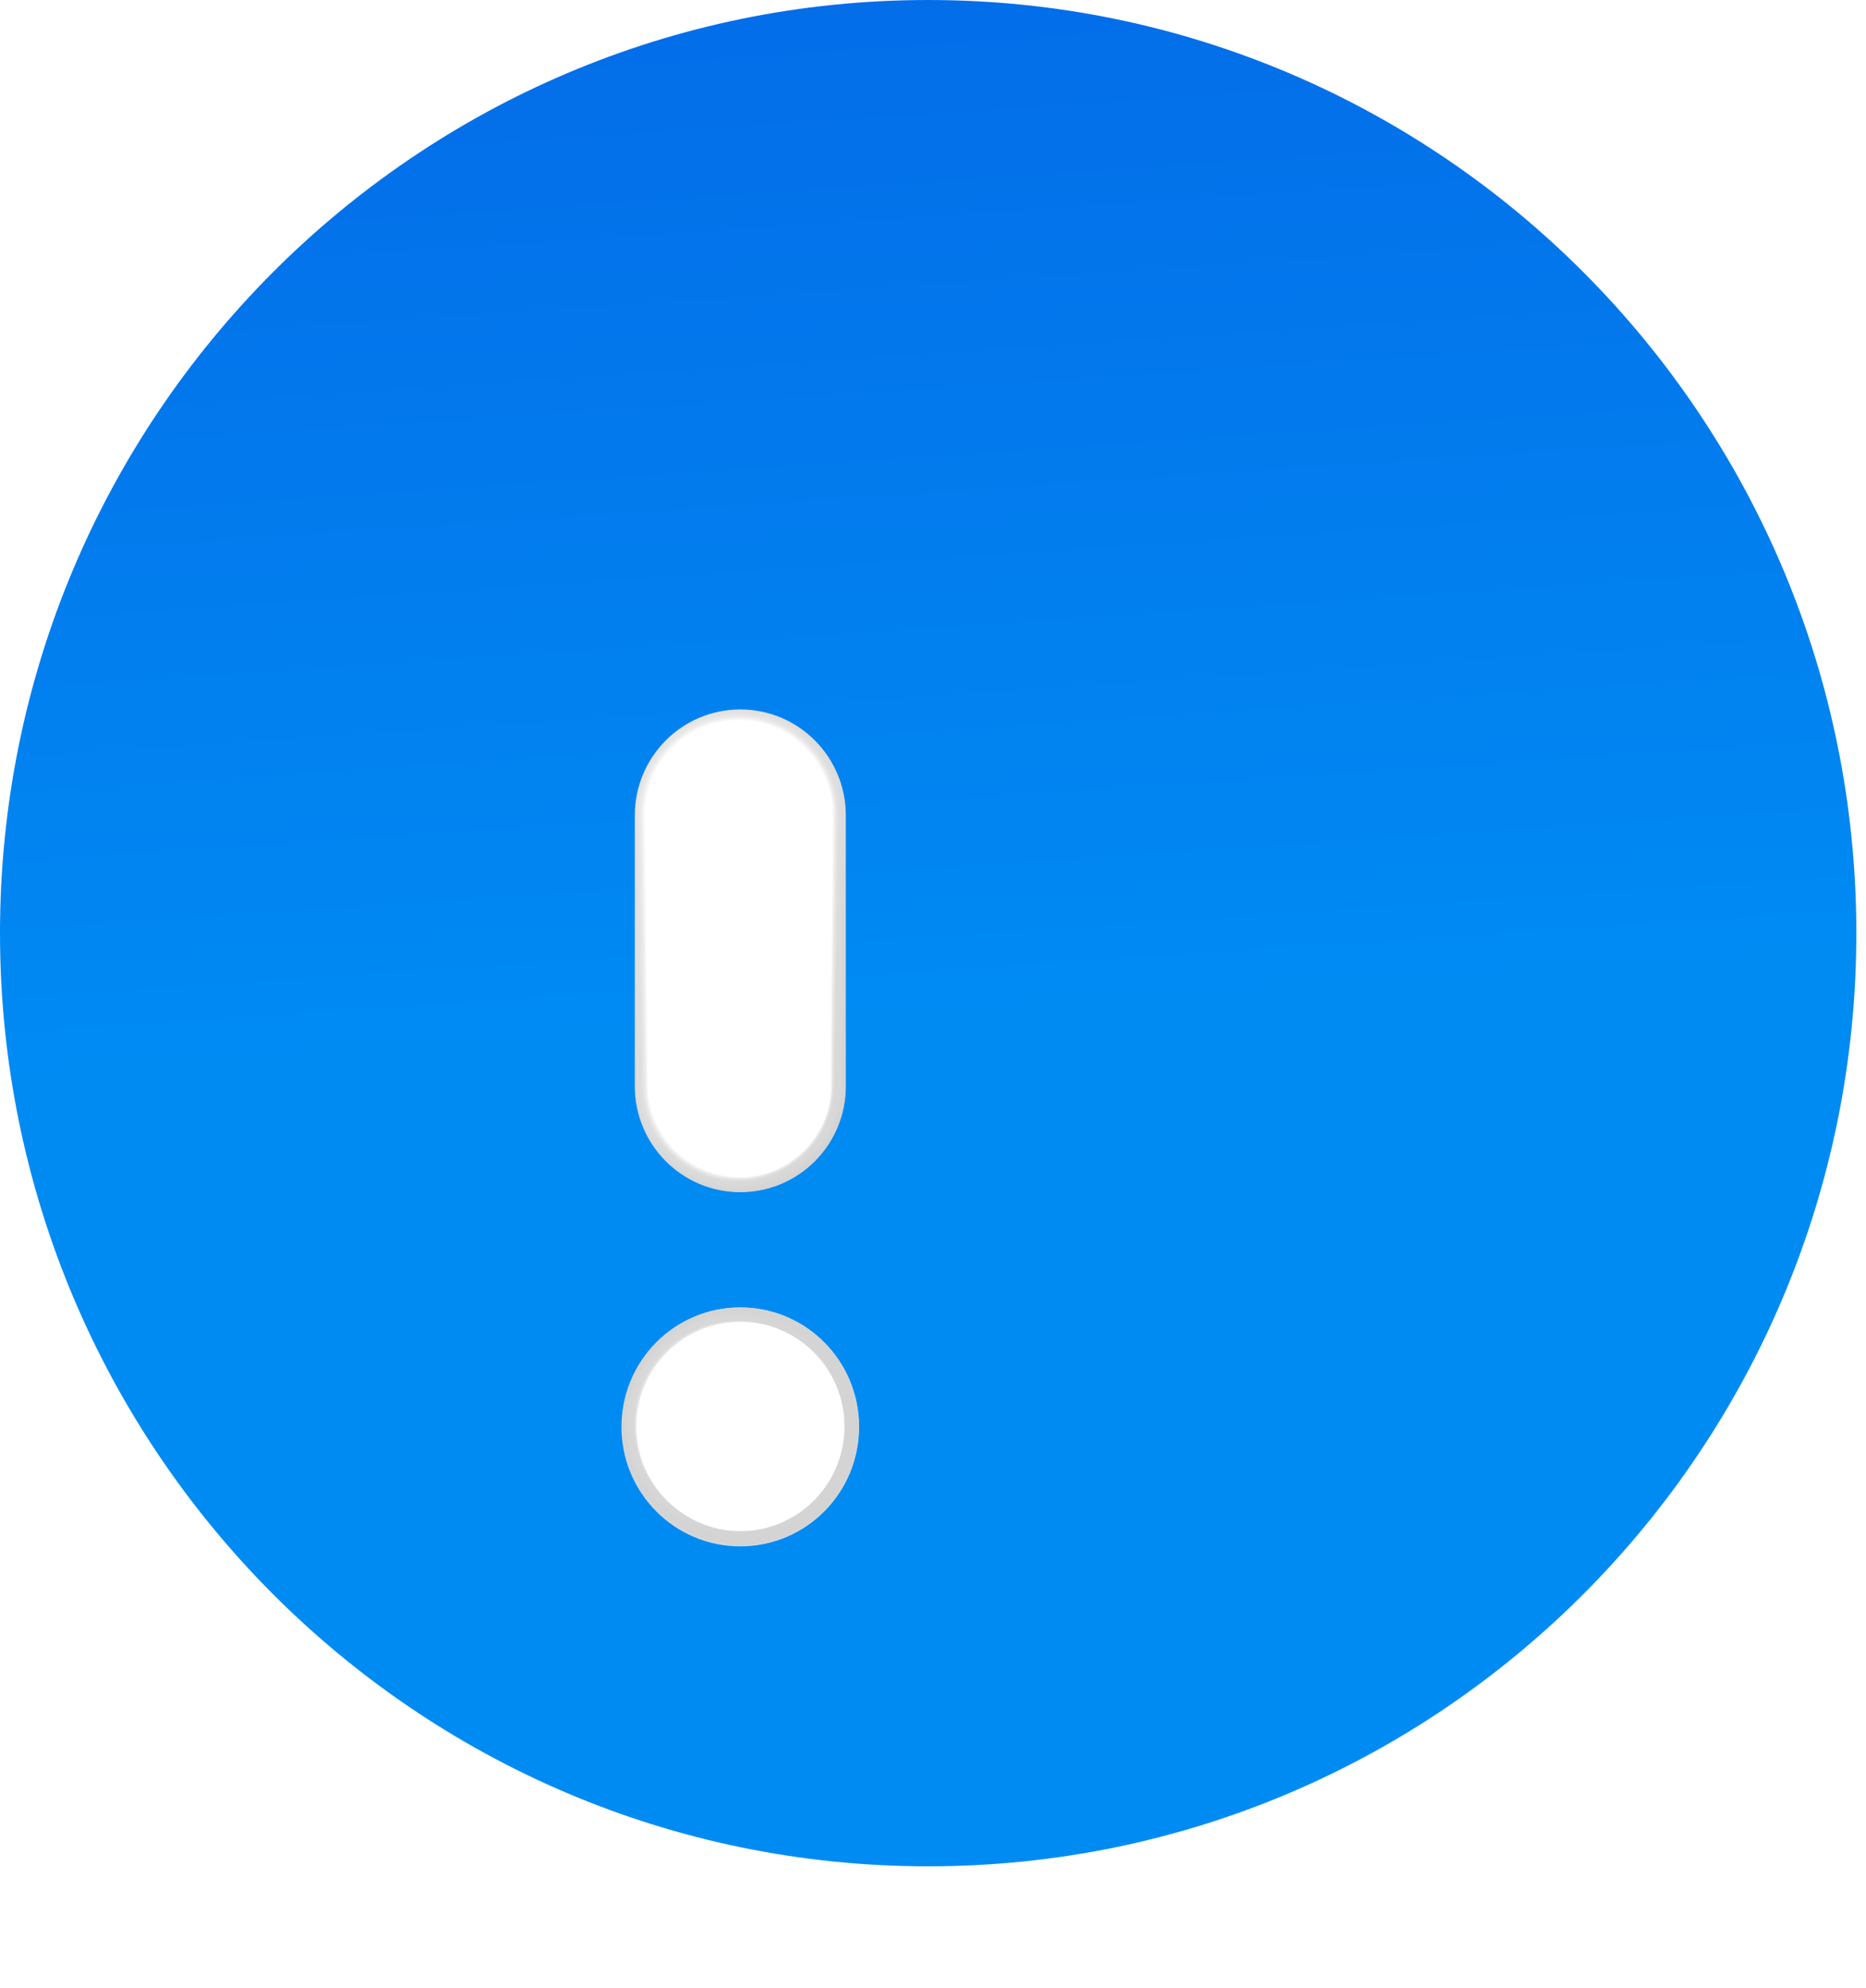 <svg width="46" height="49" viewBox="0 0 46 49" fill="none" xmlns="http://www.w3.org/2000/svg">
<path d="M22.881 46C35.518 46 45.762 35.703 45.762 23C45.762 10.297 35.518 0 22.881 0C10.244 0 0 10.297 0 23C0 35.703 10.244 46 22.881 46Z" fill="url(#paint0_linear_780_6068)"/>
<g filter="url(#filter0_d_780_6068)">
<path d="M23.249 24.384C24.688 24.384 25.851 23.215 25.851 21.768V15.101C25.851 13.654 24.688 12.485 23.249 12.485C21.811 12.485 20.648 13.654 20.648 15.101V21.768C20.648 23.215 21.811 24.384 23.249 24.384ZM23.249 27.224C21.63 27.224 20.32 28.54 20.32 30.168C20.32 31.796 21.63 33.113 23.249 33.113C24.869 33.113 26.178 31.796 26.178 30.168C26.178 28.54 24.869 27.224 23.249 27.224Z" fill="url(#paint1_linear_780_6068)"/>
<path d="M20.659 15.104C20.659 13.666 21.822 12.497 23.252 12.497C24.683 12.497 25.846 13.666 25.846 15.104V21.771C25.846 23.209 24.683 24.378 23.252 24.378C21.822 24.378 20.659 23.209 20.659 21.771V15.104V15.104ZM23.252 27.227C24.863 27.227 26.173 28.543 26.173 30.163C26.173 31.782 24.863 33.098 23.252 33.098C21.642 33.098 20.332 31.782 20.332 30.163C20.332 28.543 21.642 27.227 23.252 27.227Z" fill="url(#paint2_linear_780_6068)"/>
<path d="M20.663 15.099C20.663 13.661 21.817 12.501 23.247 12.501C24.677 12.501 25.832 13.661 25.832 15.099V21.767C25.832 23.204 24.677 24.365 23.247 24.365C21.817 24.365 20.663 23.204 20.663 21.767V15.099V15.099ZM23.247 27.231C24.858 27.231 26.159 28.539 26.159 30.158C26.159 31.777 24.858 33.085 23.247 33.085C21.637 33.085 20.336 31.777 20.336 30.158C20.336 28.539 21.637 27.231 23.247 27.231Z" fill="url(#paint3_linear_780_6068)"/>
<path d="M20.675 15.102C20.675 13.673 21.829 12.513 23.251 12.513C24.672 12.513 25.827 13.673 25.827 15.102V21.77C25.827 23.199 24.672 24.359 23.251 24.359C21.829 24.359 20.675 23.199 20.675 21.77V15.102V15.102ZM23.251 27.243C24.853 27.243 26.154 28.55 26.154 30.161C26.154 31.772 24.853 33.079 23.251 33.079C21.648 33.079 20.348 31.772 20.348 30.161C20.348 28.55 21.648 27.243 23.251 27.243Z" fill="url(#paint4_linear_780_6068)"/>
<path d="M20.682 15.102C20.682 13.673 21.836 12.513 23.258 12.513C24.679 12.513 25.834 13.673 25.834 15.102V21.77C25.834 23.199 24.679 24.359 23.258 24.359C21.836 24.359 20.682 23.199 20.682 21.77V15.102V15.102ZM23.258 27.251C24.86 27.251 26.152 28.559 26.152 30.161C26.152 31.763 24.86 33.071 23.258 33.071C21.655 33.071 20.363 31.763 20.363 30.161C20.363 28.559 21.664 27.251 23.258 27.251Z" fill="url(#paint5_linear_780_6068)"/>
<path d="M20.682 15.104C20.682 13.684 21.828 12.523 23.249 12.523C24.671 12.523 25.816 13.675 25.816 15.104V21.772C25.816 23.192 24.671 24.352 23.249 24.352C21.828 24.352 20.682 23.201 20.682 21.772V15.104V15.104ZM23.249 27.262C24.843 27.262 26.135 28.561 26.135 30.163C26.135 31.765 24.843 33.064 23.249 33.064C21.655 33.064 20.363 31.765 20.363 30.163C20.363 28.561 21.655 27.262 23.249 27.262Z" fill="url(#paint6_linear_780_6068)"/>
<path d="M20.691 15.099C20.691 13.679 21.836 12.527 23.249 12.527C24.662 12.527 25.808 13.679 25.808 15.099V21.767C25.808 23.187 24.662 24.339 23.249 24.339C21.836 24.339 20.691 23.187 20.691 21.767V15.099V15.099ZM23.249 27.257C24.843 27.257 26.135 28.556 26.135 30.158C26.135 31.76 24.843 33.059 23.249 33.059C21.655 33.059 20.363 31.76 20.363 30.158C20.363 28.556 21.655 27.257 23.249 27.257Z" fill="url(#paint7_linear_780_6068)"/>
<path d="M20.702 15.102C20.702 13.691 21.848 12.539 23.252 12.539C24.657 12.539 25.802 13.691 25.802 15.102V21.77C25.802 23.182 24.657 24.334 23.252 24.334C21.848 24.334 20.702 23.182 20.702 21.77V15.102V15.102ZM23.252 27.269C24.837 27.269 26.13 28.568 26.13 30.161C26.13 31.755 24.846 33.054 23.252 33.054C21.659 33.054 20.375 31.755 20.375 30.161C20.375 28.568 21.659 27.269 23.252 27.269Z" fill="url(#paint8_linear_780_6068)"/>
<path d="M20.706 15.098C20.706 13.686 21.843 12.543 23.248 12.543C24.652 12.543 25.789 13.686 25.789 15.098V21.765C25.789 23.177 24.652 24.32 23.248 24.32C21.843 24.32 20.706 23.177 20.706 21.765V15.098V15.098ZM23.248 27.273C24.833 27.273 26.116 28.563 26.116 30.157C26.116 31.75 24.833 33.04 23.248 33.04C21.663 33.04 20.379 31.75 20.379 30.157C20.379 28.563 21.663 27.273 23.248 27.273Z" fill="url(#paint9_linear_780_6068)"/>
<path d="M20.718 15.101C20.718 13.689 21.855 12.555 23.251 12.555C24.646 12.555 25.792 13.698 25.792 15.101V21.768C25.792 23.18 24.655 24.314 23.251 24.314C21.846 24.314 20.718 23.171 20.718 21.768V15.101V15.101ZM23.251 27.285C24.827 27.285 26.111 28.575 26.111 30.16C26.111 31.744 24.827 33.035 23.251 33.035C21.674 33.035 20.391 31.744 20.391 30.16C20.391 28.575 21.674 27.285 23.251 27.285Z" fill="url(#paint10_linear_780_6068)"/>
<path d="M20.721 15.101C20.721 13.698 21.858 12.555 23.254 12.555C24.649 12.555 25.787 13.698 25.787 15.101V21.768C25.787 23.171 24.649 24.314 23.254 24.314C21.858 24.314 20.721 23.171 20.721 21.768V15.101V15.101ZM23.254 27.293C24.83 27.293 26.105 28.575 26.105 30.16C26.105 31.744 24.83 33.026 23.254 33.026C21.677 33.026 20.402 31.744 20.402 30.16C20.402 28.575 21.677 27.293 23.254 27.293Z" fill="url(#paint11_linear_780_6068)"/>
<path d="M20.73 15.104C20.73 13.701 21.858 12.566 23.254 12.566C24.649 12.566 25.778 13.701 25.778 15.104V21.772C25.778 23.174 24.649 24.309 23.254 24.309C21.858 24.309 20.73 23.174 20.73 21.772V15.104V15.104ZM23.254 27.305C24.83 27.305 26.105 28.587 26.105 30.172C26.105 31.756 24.83 33.038 23.254 33.038C21.677 33.038 20.402 31.756 20.402 30.172C20.402 28.587 21.677 27.305 23.254 27.305Z" fill="url(#paint12_linear_780_6068)"/>
<path d="M20.734 15.099C20.734 13.705 21.862 12.57 23.249 12.57C24.636 12.57 25.765 13.705 25.765 15.099V21.767C25.765 23.161 24.636 24.296 23.249 24.296C21.862 24.296 20.734 23.161 20.734 21.767V15.099V15.099ZM23.249 27.3C24.817 27.3 26.092 28.582 26.092 30.158C26.092 31.734 24.817 33.016 23.249 33.016C21.681 33.016 20.406 31.734 20.406 30.158C20.406 28.582 21.681 27.3 23.249 27.3Z" fill="url(#paint13_linear_780_6068)"/>
<path d="M20.745 15.102C20.745 13.708 21.865 12.582 23.252 12.582C24.639 12.582 25.759 13.708 25.759 15.102V21.77C25.759 23.164 24.639 24.29 23.252 24.29C21.865 24.29 20.745 23.164 20.745 21.77V15.102V15.102ZM23.252 27.312C24.82 27.312 26.087 28.585 26.087 30.161C26.087 31.737 24.82 33.01 23.252 33.01C21.684 33.01 20.418 31.737 20.418 30.161C20.418 28.585 21.684 27.312 23.252 27.312Z" fill="url(#paint14_linear_780_6068)"/>
<path d="M20.749 15.104C20.749 13.719 21.869 12.593 23.247 12.593C24.626 12.593 25.746 13.719 25.746 15.104V21.772C25.746 23.157 24.626 24.283 23.247 24.283C21.869 24.283 20.749 23.157 20.749 21.772V15.104V15.104ZM23.247 27.323C24.807 27.323 26.073 28.596 26.073 30.163C26.073 31.731 24.807 33.004 23.247 33.004C21.688 33.004 20.422 31.731 20.422 30.163C20.422 28.596 21.688 27.323 23.247 27.323Z" fill="url(#paint15_linear_780_6068)"/>
<path d="M20.764 15.104C20.764 13.719 21.884 12.593 23.262 12.593C24.641 12.593 25.761 13.719 25.761 15.104V21.772C25.761 23.157 24.641 24.275 23.262 24.275C21.884 24.275 20.764 23.149 20.764 21.772V15.104V15.104ZM23.262 27.331C24.822 27.331 26.079 28.604 26.079 30.163C26.079 31.722 24.813 32.995 23.262 32.995C21.712 32.995 20.445 31.722 20.445 30.163C20.445 28.604 21.712 27.331 23.262 27.331Z" fill="url(#paint16_linear_780_6068)"/>
<path d="M20.764 15.099C20.764 13.722 21.875 12.597 23.254 12.597C24.632 12.597 25.743 13.714 25.743 15.099V21.767C25.743 23.144 24.632 24.27 23.254 24.27C21.875 24.27 20.764 23.153 20.764 21.767V15.099V15.099ZM23.254 27.335C24.804 27.335 26.062 28.6 26.062 30.158C26.062 31.717 24.804 32.981 23.254 32.981C21.703 32.981 20.445 31.717 20.445 30.158C20.445 28.6 21.703 27.335 23.254 27.335Z" fill="url(#paint17_linear_780_6068)"/>
<path d="M20.773 15.102C20.773 13.726 21.884 12.608 23.254 12.608C24.623 12.608 25.735 13.726 25.735 15.102V21.77C25.735 23.147 24.623 24.264 23.254 24.264C21.884 24.264 20.773 23.147 20.773 21.77V15.102V15.102ZM23.254 27.338C24.804 27.338 26.062 28.603 26.062 30.162C26.062 31.72 24.804 32.984 23.254 32.984C21.703 32.984 20.445 31.72 20.445 30.162C20.445 28.603 21.703 27.338 23.254 27.338Z" fill="url(#paint18_linear_780_6068)"/>
<path d="M20.777 15.098C20.777 13.729 21.888 12.612 23.249 12.612C24.61 12.612 25.721 13.729 25.721 15.098V21.765C25.721 23.134 24.61 24.251 23.249 24.251C21.888 24.251 20.777 23.134 20.777 21.765V15.098V15.098ZM23.249 27.342C24.791 27.342 26.049 28.598 26.049 30.157C26.049 31.715 24.8 32.971 23.249 32.971C21.698 32.971 20.449 31.707 20.449 30.157C20.449 28.607 21.698 27.342 23.249 27.342Z" fill="url(#paint19_linear_780_6068)"/>
<path d="M20.784 15.101C20.784 13.732 21.887 12.624 23.248 12.624C24.609 12.624 25.712 13.732 25.712 15.101V21.769C25.712 23.137 24.609 24.245 23.248 24.245C21.887 24.245 20.784 23.137 20.784 21.769V15.101V15.101ZM23.248 27.354C24.79 27.354 26.039 28.61 26.039 30.16C26.039 31.71 24.79 32.965 23.248 32.965C21.706 32.965 20.457 31.71 20.457 30.16C20.457 28.61 21.706 27.354 23.248 27.354Z" fill="url(#paint20_linear_780_6068)"/>
<path d="M20.796 15.104C20.796 13.744 21.899 12.636 23.251 12.636C24.604 12.636 25.706 13.744 25.706 15.104V21.772C25.706 23.131 24.604 24.24 23.251 24.24C21.899 24.24 20.796 23.131 20.796 21.772V15.104V15.104ZM23.251 27.366C24.785 27.366 26.034 28.621 26.034 30.163C26.034 31.704 24.785 32.96 23.251 32.96C21.718 32.96 20.469 31.704 20.469 30.163C20.469 28.621 21.718 27.366 23.251 27.366Z" fill="url(#paint21_linear_780_6068)"/>
<path d="M20.803 15.104C20.803 13.744 21.906 12.636 23.258 12.636C24.611 12.636 25.714 13.744 25.714 15.104V21.772C25.714 23.131 24.611 24.24 23.258 24.24C21.906 24.24 20.803 23.131 20.803 21.772V15.104V15.104ZM23.258 27.374C24.792 27.374 26.032 28.621 26.032 30.163C26.032 31.704 24.792 32.951 23.258 32.951C21.725 32.951 20.484 31.704 20.484 30.163C20.484 28.621 21.725 27.374 23.258 27.374Z" fill="url(#paint22_linear_780_6068)"/>
<path d="M20.8 15.099C20.8 13.739 21.894 12.64 23.247 12.64C24.599 12.64 25.693 13.739 25.693 15.099V21.767C25.693 23.127 24.599 24.226 23.247 24.226C21.894 24.226 20.8 23.127 20.8 21.767V15.099V15.099ZM23.247 27.378C24.78 27.378 26.012 28.625 26.012 30.167C26.012 31.708 24.771 32.947 23.247 32.947C21.722 32.947 20.473 31.7 20.473 30.167C20.473 28.634 21.713 27.378 23.247 27.378Z" fill="url(#paint23_linear_780_6068)"/>
<path d="M20.812 15.102C20.812 13.751 21.906 12.651 23.25 12.651C24.594 12.651 25.688 13.751 25.688 15.102V21.77C25.688 23.121 24.594 24.221 23.25 24.221C21.906 24.221 20.812 23.121 20.812 21.77V15.102V15.102ZM23.25 27.381C24.774 27.381 26.015 28.628 26.015 30.161C26.015 31.694 24.774 32.941 23.25 32.941C21.725 32.941 20.484 31.694 20.484 30.161C20.484 28.628 21.725 27.381 23.25 27.381Z" fill="url(#paint24_linear_780_6068)"/>
<path d="M20.816 15.104C20.816 13.753 21.901 12.662 23.245 12.662C24.589 12.662 25.674 13.753 25.674 15.104V21.772C25.674 23.123 24.589 24.214 23.245 24.214C21.901 24.214 20.816 23.123 20.816 21.772V15.104V15.104ZM23.245 27.392C24.77 27.392 26.002 28.631 26.002 30.163C26.002 31.696 24.77 32.934 23.245 32.934C21.72 32.934 20.488 31.696 20.488 30.163C20.488 28.631 21.72 27.392 23.245 27.392Z" fill="url(#paint25_linear_780_6068)"/>
<path d="M20.827 15.099C20.827 13.757 21.913 12.666 23.248 12.666C24.583 12.666 25.669 13.757 25.669 15.099V21.767C25.669 23.11 24.583 24.201 23.248 24.201C21.913 24.201 20.827 23.11 20.827 21.767V15.099V15.099ZM23.248 27.396C24.764 27.396 25.996 28.634 25.996 30.159C25.996 31.683 24.764 32.921 23.248 32.921C21.732 32.921 20.5 31.683 20.5 30.159C20.5 28.634 21.732 27.396 23.248 27.396Z" fill="url(#paint26_linear_780_6068)"/>
<path d="M20.839 15.102C20.839 13.76 21.924 12.678 23.251 12.678C24.578 12.678 25.672 13.769 25.672 15.102V21.77C25.672 23.113 24.587 24.195 23.251 24.195C21.916 24.195 20.839 23.104 20.839 21.77V15.102V15.102ZM23.251 27.408C24.767 27.408 25.991 28.646 25.991 30.162C25.991 31.677 24.759 32.915 23.251 32.915C21.744 32.915 20.512 31.677 20.512 30.162C20.512 28.646 21.744 27.408 23.251 27.408Z" fill="url(#paint27_linear_780_6068)"/>
<path d="M20.834 15.102C20.834 13.769 21.911 12.678 23.247 12.678C24.582 12.678 25.659 13.76 25.659 15.102V21.77C25.659 23.104 24.582 24.195 23.247 24.195C21.911 24.195 20.834 23.113 20.834 21.77V15.102V15.102ZM23.247 27.416C24.754 27.416 25.977 28.646 25.977 30.162C25.977 31.677 24.754 32.907 23.247 32.907C21.739 32.907 20.516 31.677 20.516 30.162C20.516 28.646 21.739 27.416 23.247 27.416Z" fill="url(#paint28_linear_780_6068)"/>
<path d="M20.843 15.098C20.843 13.764 21.92 12.682 23.247 12.682C24.573 12.682 25.65 13.764 25.65 15.098V21.766C25.65 23.099 24.573 24.182 23.247 24.182C21.92 24.182 20.843 23.099 20.843 21.766V15.098V15.098ZM23.247 27.412C24.754 27.412 25.977 28.641 25.977 30.157C25.977 31.672 24.754 32.902 23.247 32.902C21.739 32.902 20.516 31.672 20.516 30.157C20.516 28.641 21.739 27.412 23.247 27.412Z" fill="url(#paint29_linear_780_6068)"/>
<path d="M20.855 15.101C20.855 13.776 21.932 12.693 23.25 12.693C24.568 12.693 25.645 13.776 25.645 15.101V21.769C25.645 23.094 24.568 24.176 23.25 24.176C21.932 24.176 20.855 23.094 20.855 21.769V15.101V15.101ZM23.25 27.423C24.749 27.423 25.972 28.644 25.972 30.16C25.972 31.675 24.757 32.896 23.25 32.896C21.742 32.896 20.527 31.667 20.527 30.16C20.527 28.653 21.751 27.423 23.25 27.423Z" fill="url(#paint30_linear_780_6068)"/>
<path d="M20.859 15.104C20.859 13.779 21.927 12.705 23.245 12.705C24.563 12.705 25.631 13.779 25.631 15.104V21.772C25.631 23.097 24.563 24.17 23.245 24.17C21.927 24.17 20.859 23.097 20.859 21.772V15.104V15.104ZM23.245 27.435C24.744 27.435 25.959 28.656 25.959 30.163C25.959 31.67 24.744 32.891 23.245 32.891C21.746 32.891 20.531 31.67 20.531 30.163C20.531 28.656 21.746 27.435 23.245 27.435Z" fill="url(#paint31_linear_780_6068)"/>
<path d="M20.87 15.099C20.87 13.783 21.939 12.709 23.248 12.709C24.558 12.709 25.626 13.783 25.626 15.099V21.767C25.626 23.083 24.558 24.157 23.248 24.157C21.939 24.157 20.87 23.083 20.87 21.767V15.099V15.099ZM23.248 27.439C24.738 27.439 25.953 28.66 25.953 30.158C25.953 31.656 24.738 32.877 23.248 32.877C21.758 32.877 20.543 31.656 20.543 30.158C20.543 28.66 21.758 27.439 23.248 27.439Z" fill="url(#paint32_linear_780_6068)"/>
<path d="M20.877 15.099C20.877 13.783 21.946 12.709 23.255 12.709C24.564 12.709 25.633 13.783 25.633 15.099V21.767C25.633 23.083 24.564 24.157 23.255 24.157C21.946 24.157 20.877 23.083 20.877 21.767V15.099V15.099ZM23.255 27.448C24.745 27.448 25.951 28.66 25.951 30.158C25.951 31.656 24.745 32.869 23.255 32.869C21.765 32.869 20.559 31.656 20.559 30.158C20.559 28.66 21.765 27.448 23.255 27.448Z" fill="url(#paint33_linear_780_6068)"/>
<path d="M20.877 15.102C20.877 13.786 21.937 12.721 23.246 12.721C24.556 12.721 25.616 13.786 25.616 15.102V21.77C25.616 23.086 24.556 24.151 23.246 24.151C21.937 24.151 20.877 23.086 20.877 21.77V15.102V15.102ZM23.246 27.459C24.728 27.459 25.934 28.672 25.934 30.17C25.934 31.668 24.728 32.872 23.246 32.872C21.765 32.872 20.559 31.659 20.559 30.17C20.559 28.68 21.765 27.459 23.246 27.459Z" fill="url(#paint34_linear_780_6068)"/>
<path d="M20.886 15.104C20.886 13.797 21.946 12.731 23.246 12.731C24.547 12.731 25.607 13.797 25.607 15.104V21.772C25.607 23.08 24.547 24.145 23.246 24.145C21.946 24.145 20.886 23.08 20.886 21.772V15.104V15.104ZM23.246 27.462C24.728 27.462 25.934 28.674 25.934 30.163C25.934 31.653 24.728 32.865 23.246 32.865C21.765 32.865 20.559 31.653 20.559 30.163C20.559 28.674 21.765 27.462 23.246 27.462Z" fill="url(#paint35_linear_780_6068)"/>
<path d="M20.898 15.099C20.898 13.792 21.949 12.735 23.25 12.735C24.55 12.735 25.601 13.792 25.601 15.099V21.767C25.601 23.075 24.542 24.131 23.25 24.131C21.957 24.131 20.898 23.075 20.898 21.767V15.099V15.099ZM23.25 27.465C24.731 27.465 25.929 28.669 25.929 30.159C25.929 31.648 24.731 32.852 23.25 32.852C21.768 32.852 20.57 31.648 20.57 30.159C20.57 28.669 21.768 27.465 23.25 27.465Z" fill="url(#paint36_linear_780_6068)"/>
<path d="M20.909 15.102C20.909 13.803 21.96 12.747 23.253 12.747C24.545 12.747 25.596 13.803 25.596 15.102V21.77C25.596 23.069 24.545 24.126 23.253 24.126C21.96 24.126 20.909 23.069 20.909 21.77V15.102V15.102ZM23.253 27.477C24.726 27.477 25.923 28.681 25.923 30.162C25.923 31.642 24.726 32.846 23.253 32.846C21.779 32.846 20.582 31.642 20.582 30.162C20.582 28.681 21.779 27.477 23.253 27.477Z" fill="url(#paint37_linear_780_6068)"/>
<path d="M20.913 15.098C20.913 13.799 21.964 12.751 23.248 12.751C24.532 12.751 25.591 13.807 25.591 15.098V21.766C25.591 23.065 24.54 24.112 23.248 24.112C21.956 24.112 20.913 23.056 20.913 21.766V15.098V15.098ZM23.248 27.481C24.721 27.481 25.91 28.685 25.91 30.157C25.91 31.629 24.712 32.833 23.248 32.833C21.783 32.833 20.586 31.629 20.586 30.157C20.586 28.685 21.783 27.481 23.248 27.481Z" fill="url(#paint38_linear_780_6068)"/>
<path d="M20.916 15.098C20.916 13.807 21.959 12.751 23.251 12.751C24.543 12.751 25.586 13.799 25.586 15.098V21.766C25.586 23.056 24.543 24.112 23.251 24.112C21.959 24.112 20.916 23.065 20.916 21.766V15.098V15.098ZM23.251 27.49C24.715 27.49 25.904 28.685 25.904 30.157C25.904 31.629 24.715 32.824 23.251 32.824C21.787 32.824 20.598 31.629 20.598 30.157C20.598 28.685 21.787 27.49 23.251 27.49Z" fill="url(#paint39_linear_780_6068)"/>
<path d="M20.925 15.101C20.925 13.81 21.967 12.763 23.251 12.763C24.535 12.763 25.577 13.81 25.577 15.101V21.769C25.577 23.059 24.535 24.107 23.251 24.107C21.967 24.107 20.925 23.059 20.925 21.769V15.101V15.101ZM23.251 27.501C24.715 27.501 25.904 28.696 25.904 30.169C25.904 31.641 24.715 32.827 23.251 32.827C21.787 32.827 20.598 31.632 20.598 30.169C20.598 28.705 21.787 27.501 23.251 27.501Z" fill="url(#paint40_linear_780_6068)"/>
<path d="M20.929 15.104C20.929 13.822 21.971 12.774 23.246 12.774C24.521 12.774 25.564 13.822 25.564 15.104V21.772C25.564 23.053 24.521 24.101 23.246 24.101C21.971 24.101 20.929 23.053 20.929 21.772V15.104V15.104ZM23.246 27.505C24.702 27.505 25.891 28.691 25.891 30.163C25.891 31.635 24.702 32.822 23.246 32.822C21.79 32.822 20.602 31.627 20.602 30.163C20.602 28.7 21.79 27.505 23.246 27.505Z" fill="url(#paint41_linear_780_6068)"/>
<path d="M20.941 15.099C20.941 13.818 21.974 12.778 23.249 12.778C24.524 12.778 25.558 13.818 25.558 15.099V21.767C25.558 23.049 24.524 24.088 23.249 24.088C21.974 24.088 20.941 23.049 20.941 21.767V15.099V15.099ZM23.249 27.508C24.705 27.508 25.886 28.695 25.886 30.158C25.886 31.622 24.705 32.808 23.249 32.808C21.794 32.808 20.613 31.622 20.613 30.158C20.613 28.695 21.794 27.508 23.249 27.508Z" fill="url(#paint42_linear_780_6068)"/>
<path d="M20.952 15.101C20.952 13.828 21.986 12.789 23.253 12.789C24.519 12.789 25.553 13.828 25.553 15.101V21.769C25.553 23.042 24.519 24.081 23.253 24.081C21.986 24.081 20.952 23.042 20.952 21.769V15.101V15.101ZM23.253 27.519C24.7 27.519 25.88 28.706 25.88 30.16C25.88 31.615 24.7 32.801 23.253 32.801C21.805 32.801 20.625 31.615 20.625 30.16C20.625 28.706 21.805 27.519 23.253 27.519Z" fill="url(#paint43_linear_780_6068)"/>
<path d="M20.956 15.104C20.956 13.831 21.99 12.801 23.248 12.801C24.506 12.801 25.548 13.84 25.548 15.104V21.772C25.548 23.045 24.514 24.076 23.248 24.076C21.981 24.076 20.956 23.037 20.956 21.772V15.104V15.104ZM23.248 27.531C24.695 27.531 25.867 28.709 25.867 30.163C25.867 31.618 24.695 32.796 23.248 32.796C21.8 32.796 20.629 31.618 20.629 30.163C20.629 28.709 21.8 27.531 23.248 27.531Z" fill="url(#paint44_linear_780_6068)"/>
<path d="M20.959 15.104C20.959 13.831 21.985 12.801 23.251 12.801C24.517 12.801 25.542 13.831 25.542 15.104V21.772C25.542 23.045 24.517 24.076 23.251 24.076C21.985 24.076 20.959 23.045 20.959 21.772V15.104V15.104ZM23.251 27.54C24.69 27.54 25.861 28.717 25.861 30.163C25.861 31.61 24.69 32.787 23.251 32.787C21.812 32.787 20.641 31.61 20.641 30.163C20.641 28.717 21.812 27.54 23.251 27.54Z" fill="url(#paint45_linear_780_6068)"/>
<path d="M20.968 15.1C20.968 13.835 21.993 12.805 23.251 12.805C24.509 12.805 25.534 13.835 25.534 15.1V21.767C25.534 23.032 24.509 24.062 23.251 24.062C21.993 24.062 20.968 23.032 20.968 21.767V15.1V15.1ZM23.251 27.535C24.69 27.535 25.861 28.712 25.861 30.159C25.861 31.605 24.69 32.782 23.251 32.782C21.812 32.782 20.641 31.605 20.641 30.159C20.641 28.712 21.812 27.535 23.251 27.535Z" fill="url(#paint46_linear_780_6068)"/>
<path d="M20.972 15.103C20.972 13.838 21.988 12.816 23.246 12.816C24.504 12.816 25.52 13.838 25.52 15.103V21.77C25.52 23.035 24.495 24.057 23.246 24.057C21.997 24.057 20.972 23.035 20.972 21.77V15.103V15.103ZM23.246 27.547C24.676 27.547 25.848 28.715 25.848 30.162C25.848 31.608 24.685 32.777 23.246 32.777C21.808 32.777 20.645 31.608 20.645 30.162C20.645 28.715 21.808 27.547 23.246 27.547Z" fill="url(#paint47_linear_780_6068)"/>
<path d="M20.984 15.098C20.984 13.842 22 12.82 23.249 12.82C24.498 12.82 25.515 13.842 25.515 15.098V21.766C25.515 23.021 24.498 24.043 23.249 24.043C22 24.043 20.984 23.021 20.984 21.766V15.098V15.098ZM23.249 27.55C24.679 27.55 25.842 28.719 25.842 30.157C25.842 31.594 24.679 32.764 23.249 32.764C21.819 32.764 20.656 31.594 20.656 30.157C20.656 28.719 21.819 27.55 23.249 27.55Z" fill="url(#paint48_linear_780_6068)"/>
<path d="M20.995 15.101C20.995 13.845 22.012 12.832 23.252 12.832C24.493 12.832 25.518 13.854 25.518 15.101V21.769C25.518 23.024 24.502 24.038 23.252 24.038C22.003 24.038 20.995 23.016 20.995 21.769V15.101V15.101ZM23.252 27.562C24.683 27.562 25.837 28.731 25.837 30.16C25.837 31.589 24.674 32.758 23.252 32.758C21.831 32.758 20.668 31.589 20.668 30.16C20.668 28.731 21.831 27.562 23.252 27.562Z" fill="url(#paint49_linear_780_6068)"/>
<path d="M21.002 15.101C21.002 13.854 22.01 12.832 23.259 12.832C24.509 12.832 25.517 13.845 25.517 15.101V21.769C25.517 23.016 24.509 24.038 23.259 24.038C22.01 24.038 21.002 23.024 21.002 21.769V15.101V15.101ZM23.259 27.571C24.681 27.571 25.835 28.731 25.835 30.16C25.835 31.589 24.681 32.749 23.259 32.749C21.838 32.749 20.684 31.589 20.684 30.16C20.684 28.731 21.838 27.571 23.259 27.571Z" fill="url(#paint50_linear_780_6068)"/>
<path d="M21.002 15.104C21.002 13.857 22.01 12.844 23.251 12.844C24.491 12.844 25.499 13.857 25.499 15.104V21.772C25.499 23.019 24.491 24.032 23.251 24.032C22.01 24.032 21.002 23.019 21.002 21.772V15.104V15.104ZM23.251 27.582C24.672 27.582 25.827 28.743 25.827 30.172C25.827 31.601 24.672 32.752 23.251 32.752C21.829 32.752 20.684 31.592 20.684 30.172C20.684 28.752 21.838 27.582 23.251 27.582Z" fill="url(#paint51_linear_780_6068)"/>
<path d="M23.251 12.848C24.483 12.848 25.491 13.861 25.491 15.099V21.767C25.491 23.005 24.483 24.019 23.251 24.019C22.019 24.019 21.011 23.005 21.011 21.767V15.099C21.011 13.861 22.019 12.848 23.251 12.848V12.848ZM23.251 27.578C24.664 27.578 25.818 28.729 25.818 30.158C25.818 31.587 24.664 32.739 23.251 32.739C21.838 32.739 20.684 31.578 20.684 30.158C20.684 28.738 21.838 27.578 23.251 27.578Z" fill="white"/>
</g>
<defs>
<filter id="filter0_d_780_6068" x="5.32" y="7.485" width="25.858" height="40.627" filterUnits="userSpaceOnUse" color-interpolation-filters="sRGB">
<feFlood flood-opacity="0" result="BackgroundImageFix"/>
<feColorMatrix in="SourceAlpha" type="matrix" values="0 0 0 0 0 0 0 0 0 0 0 0 0 0 0 0 0 0 127 0" result="hardAlpha"/>
<feOffset dx="-5" dy="5"/>
<feGaussianBlur stdDeviation="5"/>
<feColorMatrix type="matrix" values="0 0 0 0 0.769 0 0 0 0 0.69 0 0 0 0 0.71 0 0 0 0.6 0"/>
<feBlend mode="normal" in2="BackgroundImageFix" result="effect1_dropShadow_780_6068"/>
<feBlend mode="normal" in="SourceGraphic" in2="effect1_dropShadow_780_6068" result="shape"/>
</filter>
<linearGradient id="paint0_linear_780_6068" x1="22.388" y1="25.237" x2="18.521" y2="-32.922" gradientUnits="userSpaceOnUse">
<stop stop-color="#008BF3"/>
<stop offset="0.854" stop-color="#0750DE"/>
</linearGradient>
<linearGradient id="paint1_linear_780_6068" x1="39.842" y1="34.576" x2="23.244" y2="22.949" gradientUnits="userSpaceOnUse">
<stop stop-color="white"/>
<stop offset="1" stop-color="#D4D4D4"/>
</linearGradient>
<linearGradient id="paint2_linear_780_6068" x1="7.082" y1="11.389" x2="23.472" y2="22.869" gradientUnits="userSpaceOnUse">
<stop stop-color="white"/>
<stop offset="0.6" stop-color="#E5E5E5"/>
<stop offset="1" stop-color="#D4D4D4"/>
</linearGradient>
<linearGradient id="paint3_linear_780_6068" x1="7.405" y1="11.635" x2="23.604" y2="22.961" gradientUnits="userSpaceOnUse">
<stop stop-color="white"/>
<stop offset="0.6" stop-color="#E4E4E4"/>
<stop offset="1" stop-color="#D4D4D4"/>
</linearGradient>
<linearGradient id="paint4_linear_780_6068" x1="7.736" y1="11.88" x2="23.736" y2="23.06" gradientUnits="userSpaceOnUse">
<stop stop-color="white"/>
<stop offset="0.6" stop-color="#E4E4E4"/>
<stop offset="1" stop-color="#D4D4D4"/>
</linearGradient>
<linearGradient id="paint5_linear_780_6068" x1="8.061" y1="12.132" x2="23.872" y2="23.156" gradientUnits="userSpaceOnUse">
<stop stop-color="white"/>
<stop offset="0.6" stop-color="#E4E4E4"/>
<stop offset="1" stop-color="#D4D4D4"/>
</linearGradient>
<linearGradient id="paint6_linear_780_6068" x1="8.389" y1="12.376" x2="24" y2="23.255" gradientUnits="userSpaceOnUse">
<stop stop-color="white"/>
<stop offset="0.6" stop-color="#E3E3E3"/>
<stop offset="1" stop-color="#D4D4D4"/>
</linearGradient>
<linearGradient id="paint7_linear_780_6068" x1="8.716" y1="12.614" x2="24.129" y2="23.337" gradientUnits="userSpaceOnUse">
<stop stop-color="white"/>
<stop offset="0.6" stop-color="#E3E3E3"/>
<stop offset="1" stop-color="#D4D4D4"/>
</linearGradient>
<linearGradient id="paint8_linear_780_6068" x1="9.047" y1="12.86" x2="24.269" y2="23.437" gradientUnits="userSpaceOnUse">
<stop stop-color="white"/>
<stop offset="0.6" stop-color="#E3E3E3"/>
<stop offset="1" stop-color="#D4D4D4"/>
</linearGradient>
<linearGradient id="paint9_linear_780_6068" x1="9.369" y1="13.097" x2="24.392" y2="23.52" gradientUnits="userSpaceOnUse">
<stop stop-color="white"/>
<stop offset="0.6" stop-color="#E2E2E2"/>
<stop offset="1" stop-color="#D4D4D4"/>
</linearGradient>
<linearGradient id="paint10_linear_780_6068" x1="9.7" y1="13.334" x2="24.524" y2="23.619" gradientUnits="userSpaceOnUse">
<stop stop-color="white"/>
<stop offset="0.6" stop-color="#E2E2E2"/>
<stop offset="1" stop-color="#D4D4D4"/>
</linearGradient>
<linearGradient id="paint11_linear_780_6068" x1="10.021" y1="13.576" x2="24.664" y2="23.715" gradientUnits="userSpaceOnUse">
<stop stop-color="white"/>
<stop offset="0.6" stop-color="#E2E2E2"/>
<stop offset="1" stop-color="#D4D4D4"/>
</linearGradient>
<linearGradient id="paint12_linear_780_6068" x1="10.349" y1="13.813" x2="24.793" y2="23.806" gradientUnits="userSpaceOnUse">
<stop stop-color="white"/>
<stop offset="0.6" stop-color="#E1E1E1"/>
<stop offset="1" stop-color="#D4D4D4"/>
</linearGradient>
<linearGradient id="paint13_linear_780_6068" x1="10.663" y1="14.051" x2="24.917" y2="23.888" gradientUnits="userSpaceOnUse">
<stop stop-color="white"/>
<stop offset="0.6" stop-color="#E1E1E1"/>
<stop offset="1" stop-color="#D4D4D4"/>
</linearGradient>
<linearGradient id="paint14_linear_780_6068" x1="10.993" y1="14.288" x2="25.048" y2="23.988" gradientUnits="userSpaceOnUse">
<stop stop-color="white"/>
<stop offset="0.6" stop-color="#E1E1E1"/>
<stop offset="1" stop-color="#D4D4D4"/>
</linearGradient>
<linearGradient id="paint15_linear_780_6068" x1="11.307" y1="14.524" x2="25.172" y2="24.077" gradientUnits="userSpaceOnUse">
<stop stop-color="white"/>
<stop offset="0.6" stop-color="#E0E0E0"/>
<stop offset="1" stop-color="#D4D4D4"/>
</linearGradient>
<linearGradient id="paint16_linear_780_6068" x1="11.632" y1="14.758" x2="25.315" y2="24.165" gradientUnits="userSpaceOnUse">
<stop stop-color="white"/>
<stop offset="0.6" stop-color="#E0E0E0"/>
<stop offset="1" stop-color="#D4D4D4"/>
</linearGradient>
<linearGradient id="paint17_linear_780_6068" x1="11.96" y1="14.987" x2="25.444" y2="24.248" gradientUnits="userSpaceOnUse">
<stop stop-color="white"/>
<stop offset="0.6" stop-color="#E0E0E0"/>
<stop offset="1" stop-color="#D4D4D4"/>
</linearGradient>
<linearGradient id="paint18_linear_780_6068" x1="12.278" y1="15.224" x2="25.572" y2="24.347" gradientUnits="userSpaceOnUse">
<stop stop-color="white"/>
<stop offset="0.6" stop-color="#DFDFDF"/>
<stop offset="1" stop-color="#D4D4D4"/>
</linearGradient>
<linearGradient id="paint19_linear_780_6068" x1="12.592" y1="15.444" x2="25.696" y2="24.43" gradientUnits="userSpaceOnUse">
<stop stop-color="white"/>
<stop offset="0.6" stop-color="#DFDFDF"/>
<stop offset="1" stop-color="#D4D4D4"/>
</linearGradient>
<linearGradient id="paint20_linear_780_6068" x1="12.911" y1="15.681" x2="25.824" y2="24.52" gradientUnits="userSpaceOnUse">
<stop stop-color="white"/>
<stop offset="0.6" stop-color="#DFDFDF"/>
<stop offset="1" stop-color="#D4D4D4"/>
</linearGradient>
<linearGradient id="paint21_linear_780_6068" x1="13.232" y1="15.909" x2="25.947" y2="24.611" gradientUnits="userSpaceOnUse">
<stop stop-color="white"/>
<stop offset="0.6" stop-color="#DEDEDE"/>
<stop offset="1" stop-color="#D4D4D4"/>
</linearGradient>
<linearGradient id="paint22_linear_780_6068" x1="13.541" y1="16.134" x2="26.074" y2="24.698" gradientUnits="userSpaceOnUse">
<stop stop-color="white"/>
<stop offset="0.6" stop-color="#DEDEDE"/>
<stop offset="1" stop-color="#D4D4D4"/>
</linearGradient>
<linearGradient id="paint23_linear_780_6068" x1="13.857" y1="16.355" x2="26.199" y2="24.773" gradientUnits="userSpaceOnUse">
<stop stop-color="white"/>
<stop offset="0.6" stop-color="#DEDEDE"/>
<stop offset="1" stop-color="#D4D4D4"/>
</linearGradient>
<linearGradient id="paint24_linear_780_6068" x1="14.178" y1="16.583" x2="26.331" y2="24.863" gradientUnits="userSpaceOnUse">
<stop stop-color="white"/>
<stop offset="0.6" stop-color="#DDDDDD"/>
<stop offset="1" stop-color="#D4D4D4"/>
</linearGradient>
<linearGradient id="paint25_linear_780_6068" x1="14.484" y1="16.81" x2="26.455" y2="24.953" gradientUnits="userSpaceOnUse">
<stop stop-color="white"/>
<stop offset="0.6" stop-color="#DDDDDD"/>
<stop offset="1" stop-color="#D4D4D4"/>
</linearGradient>
<linearGradient id="paint26_linear_780_6068" x1="14.806" y1="17.03" x2="26.578" y2="25.036" gradientUnits="userSpaceOnUse">
<stop stop-color="white"/>
<stop offset="0.6" stop-color="#DDDDDD"/>
<stop offset="1" stop-color="#D4D4D4"/>
</linearGradient>
<linearGradient id="paint27_linear_780_6068" x1="15.119" y1="17.259" x2="26.709" y2="25.126" gradientUnits="userSpaceOnUse">
<stop stop-color="white"/>
<stop offset="0.6" stop-color="#DCDCDC"/>
<stop offset="1" stop-color="#D4D4D4"/>
</linearGradient>
<linearGradient id="paint28_linear_780_6068" x1="15.424" y1="17.475" x2="26.833" y2="25.205" gradientUnits="userSpaceOnUse">
<stop stop-color="white"/>
<stop offset="0.6" stop-color="#DCDCDC"/>
<stop offset="1" stop-color="#D4D4D4"/>
</linearGradient>
<linearGradient id="paint29_linear_780_6068" x1="15.743" y1="17.696" x2="26.953" y2="25.288" gradientUnits="userSpaceOnUse">
<stop stop-color="white"/>
<stop offset="0.6" stop-color="#DCDCDC"/>
<stop offset="1" stop-color="#D4D4D4"/>
</linearGradient>
<linearGradient id="paint30_linear_780_6068" x1="16.056" y1="17.915" x2="27.085" y2="25.37" gradientUnits="userSpaceOnUse">
<stop stop-color="white"/>
<stop offset="0.6" stop-color="#DBDBDB"/>
<stop offset="1" stop-color="#D4D4D4"/>
</linearGradient>
<linearGradient id="paint31_linear_780_6068" x1="16.362" y1="18.135" x2="27.209" y2="25.46" gradientUnits="userSpaceOnUse">
<stop stop-color="white"/>
<stop offset="0.6" stop-color="#DBDBDB"/>
<stop offset="1" stop-color="#D4D4D4"/>
</linearGradient>
<linearGradient id="paint32_linear_780_6068" x1="16.675" y1="18.346" x2="27.332" y2="25.535" gradientUnits="userSpaceOnUse">
<stop stop-color="white"/>
<stop offset="0.6" stop-color="#DBDBDB"/>
<stop offset="1" stop-color="#D4D4D4"/>
</linearGradient>
<linearGradient id="paint33_linear_780_6068" x1="16.983" y1="18.563" x2="27.459" y2="25.622" gradientUnits="userSpaceOnUse">
<stop stop-color="white"/>
<stop offset="0.6" stop-color="#DADADA"/>
<stop offset="1" stop-color="#D4D4D4"/>
</linearGradient>
<linearGradient id="paint34_linear_780_6068" x1="17.294" y1="18.782" x2="27.578" y2="25.704" gradientUnits="userSpaceOnUse">
<stop stop-color="white"/>
<stop offset="0.6" stop-color="#DADADA"/>
<stop offset="1" stop-color="#D4D4D4"/>
</linearGradient>
<linearGradient id="paint35_linear_780_6068" x1="17.595" y1="19.001" x2="27.698" y2="25.785" gradientUnits="userSpaceOnUse">
<stop stop-color="white"/>
<stop offset="0.6" stop-color="#DADADA"/>
<stop offset="1" stop-color="#D4D4D4"/>
</linearGradient>
<linearGradient id="paint36_linear_780_6068" x1="17.908" y1="19.204" x2="27.83" y2="25.859" gradientUnits="userSpaceOnUse">
<stop stop-color="white"/>
<stop offset="0.6" stop-color="#D9D9D9"/>
<stop offset="1" stop-color="#D4D4D4"/>
</linearGradient>
<linearGradient id="paint37_linear_780_6068" x1="18.222" y1="19.424" x2="27.953" y2="25.95" gradientUnits="userSpaceOnUse">
<stop stop-color="white"/>
<stop offset="0.6" stop-color="#D9D9D9"/>
<stop offset="1" stop-color="#D4D4D4"/>
</linearGradient>
<linearGradient id="paint38_linear_780_6068" x1="18.518" y1="19.627" x2="28.069" y2="26.024" gradientUnits="userSpaceOnUse">
<stop stop-color="white"/>
<stop offset="0.6" stop-color="#D9D9D9"/>
<stop offset="1" stop-color="#D4D4D4"/>
</linearGradient>
<linearGradient id="paint39_linear_780_6068" x1="18.823" y1="19.835" x2="28.2" y2="26.102" gradientUnits="userSpaceOnUse">
<stop stop-color="white"/>
<stop offset="0.6" stop-color="#D8D8D8"/>
<stop offset="1" stop-color="#D4D4D4"/>
</linearGradient>
<linearGradient id="paint40_linear_780_6068" x1="19.133" y1="20.054" x2="28.32" y2="26.184" gradientUnits="userSpaceOnUse">
<stop stop-color="white"/>
<stop offset="0.6" stop-color="#D8D8D8"/>
<stop offset="1" stop-color="#D4D4D4"/>
</linearGradient>
<linearGradient id="paint41_linear_780_6068" x1="19.43" y1="20.265" x2="28.435" y2="26.266" gradientUnits="userSpaceOnUse">
<stop stop-color="white"/>
<stop offset="0.6" stop-color="#D8D8D8"/>
<stop offset="1" stop-color="#D4D4D4"/>
</linearGradient>
<linearGradient id="paint42_linear_780_6068" x1="19.735" y1="20.459" x2="28.558" y2="26.34" gradientUnits="userSpaceOnUse">
<stop stop-color="white"/>
<stop offset="0.6" stop-color="#D7D7D7"/>
<stop offset="1" stop-color="#D4D4D4"/>
</linearGradient>
<linearGradient id="paint43_linear_780_6068" x1="20.039" y1="20.669" x2="28.682" y2="26.421" gradientUnits="userSpaceOnUse">
<stop stop-color="white"/>
<stop offset="0.6" stop-color="#D7D7D7"/>
<stop offset="1" stop-color="#D4D4D4"/>
</linearGradient>
<linearGradient id="paint44_linear_780_6068" x1="20.336" y1="20.88" x2="28.797" y2="26.503" gradientUnits="userSpaceOnUse">
<stop stop-color="white"/>
<stop offset="0.6" stop-color="#D7D7D7"/>
<stop offset="1" stop-color="#D4D4D4"/>
</linearGradient>
<linearGradient id="paint45_linear_780_6068" x1="20.641" y1="21.079" x2="28.92" y2="26.573" gradientUnits="userSpaceOnUse">
<stop stop-color="white"/>
<stop offset="0.6" stop-color="#D6D6D6"/>
<stop offset="1" stop-color="#D4D4D4"/>
</linearGradient>
<linearGradient id="paint46_linear_780_6068" x1="20.942" y1="21.282" x2="29.04" y2="26.647" gradientUnits="userSpaceOnUse">
<stop stop-color="white"/>
<stop offset="0.6" stop-color="#D6D6D6"/>
<stop offset="1" stop-color="#D4D4D4"/>
</linearGradient>
<linearGradient id="paint47_linear_780_6068" x1="21.239" y1="21.485" x2="29.155" y2="26.729" gradientUnits="userSpaceOnUse">
<stop stop-color="white"/>
<stop offset="0.6" stop-color="#D6D6D6"/>
<stop offset="1" stop-color="#D4D4D4"/>
</linearGradient>
<linearGradient id="paint48_linear_780_6068" x1="21.535" y1="21.679" x2="29.278" y2="26.803" gradientUnits="userSpaceOnUse">
<stop stop-color="white"/>
<stop offset="0.6" stop-color="#D5D5D5"/>
<stop offset="1" stop-color="#D4D4D4"/>
</linearGradient>
<linearGradient id="paint49_linear_780_6068" x1="21.84" y1="21.89" x2="29.401" y2="26.876" gradientUnits="userSpaceOnUse">
<stop stop-color="white"/>
<stop offset="0.6" stop-color="#D5D5D5"/>
<stop offset="1" stop-color="#D4D4D4"/>
</linearGradient>
<linearGradient id="paint50_linear_780_6068" x1="22.131" y1="22.089" x2="29.52" y2="26.955" gradientUnits="userSpaceOnUse">
<stop stop-color="white"/>
<stop offset="0.6" stop-color="#D5D5D5"/>
<stop offset="1" stop-color="#D4D4D4"/>
</linearGradient>
<linearGradient id="paint51_linear_780_6068" x1="22.432" y1="22.283" x2="29.64" y2="27.028" gradientUnits="userSpaceOnUse">
<stop stop-color="white"/>
<stop offset="0.6" stop-color="#D4D4D4"/>
<stop offset="1" stop-color="#D4D4D4"/>
</linearGradient>
</defs>
</svg>
